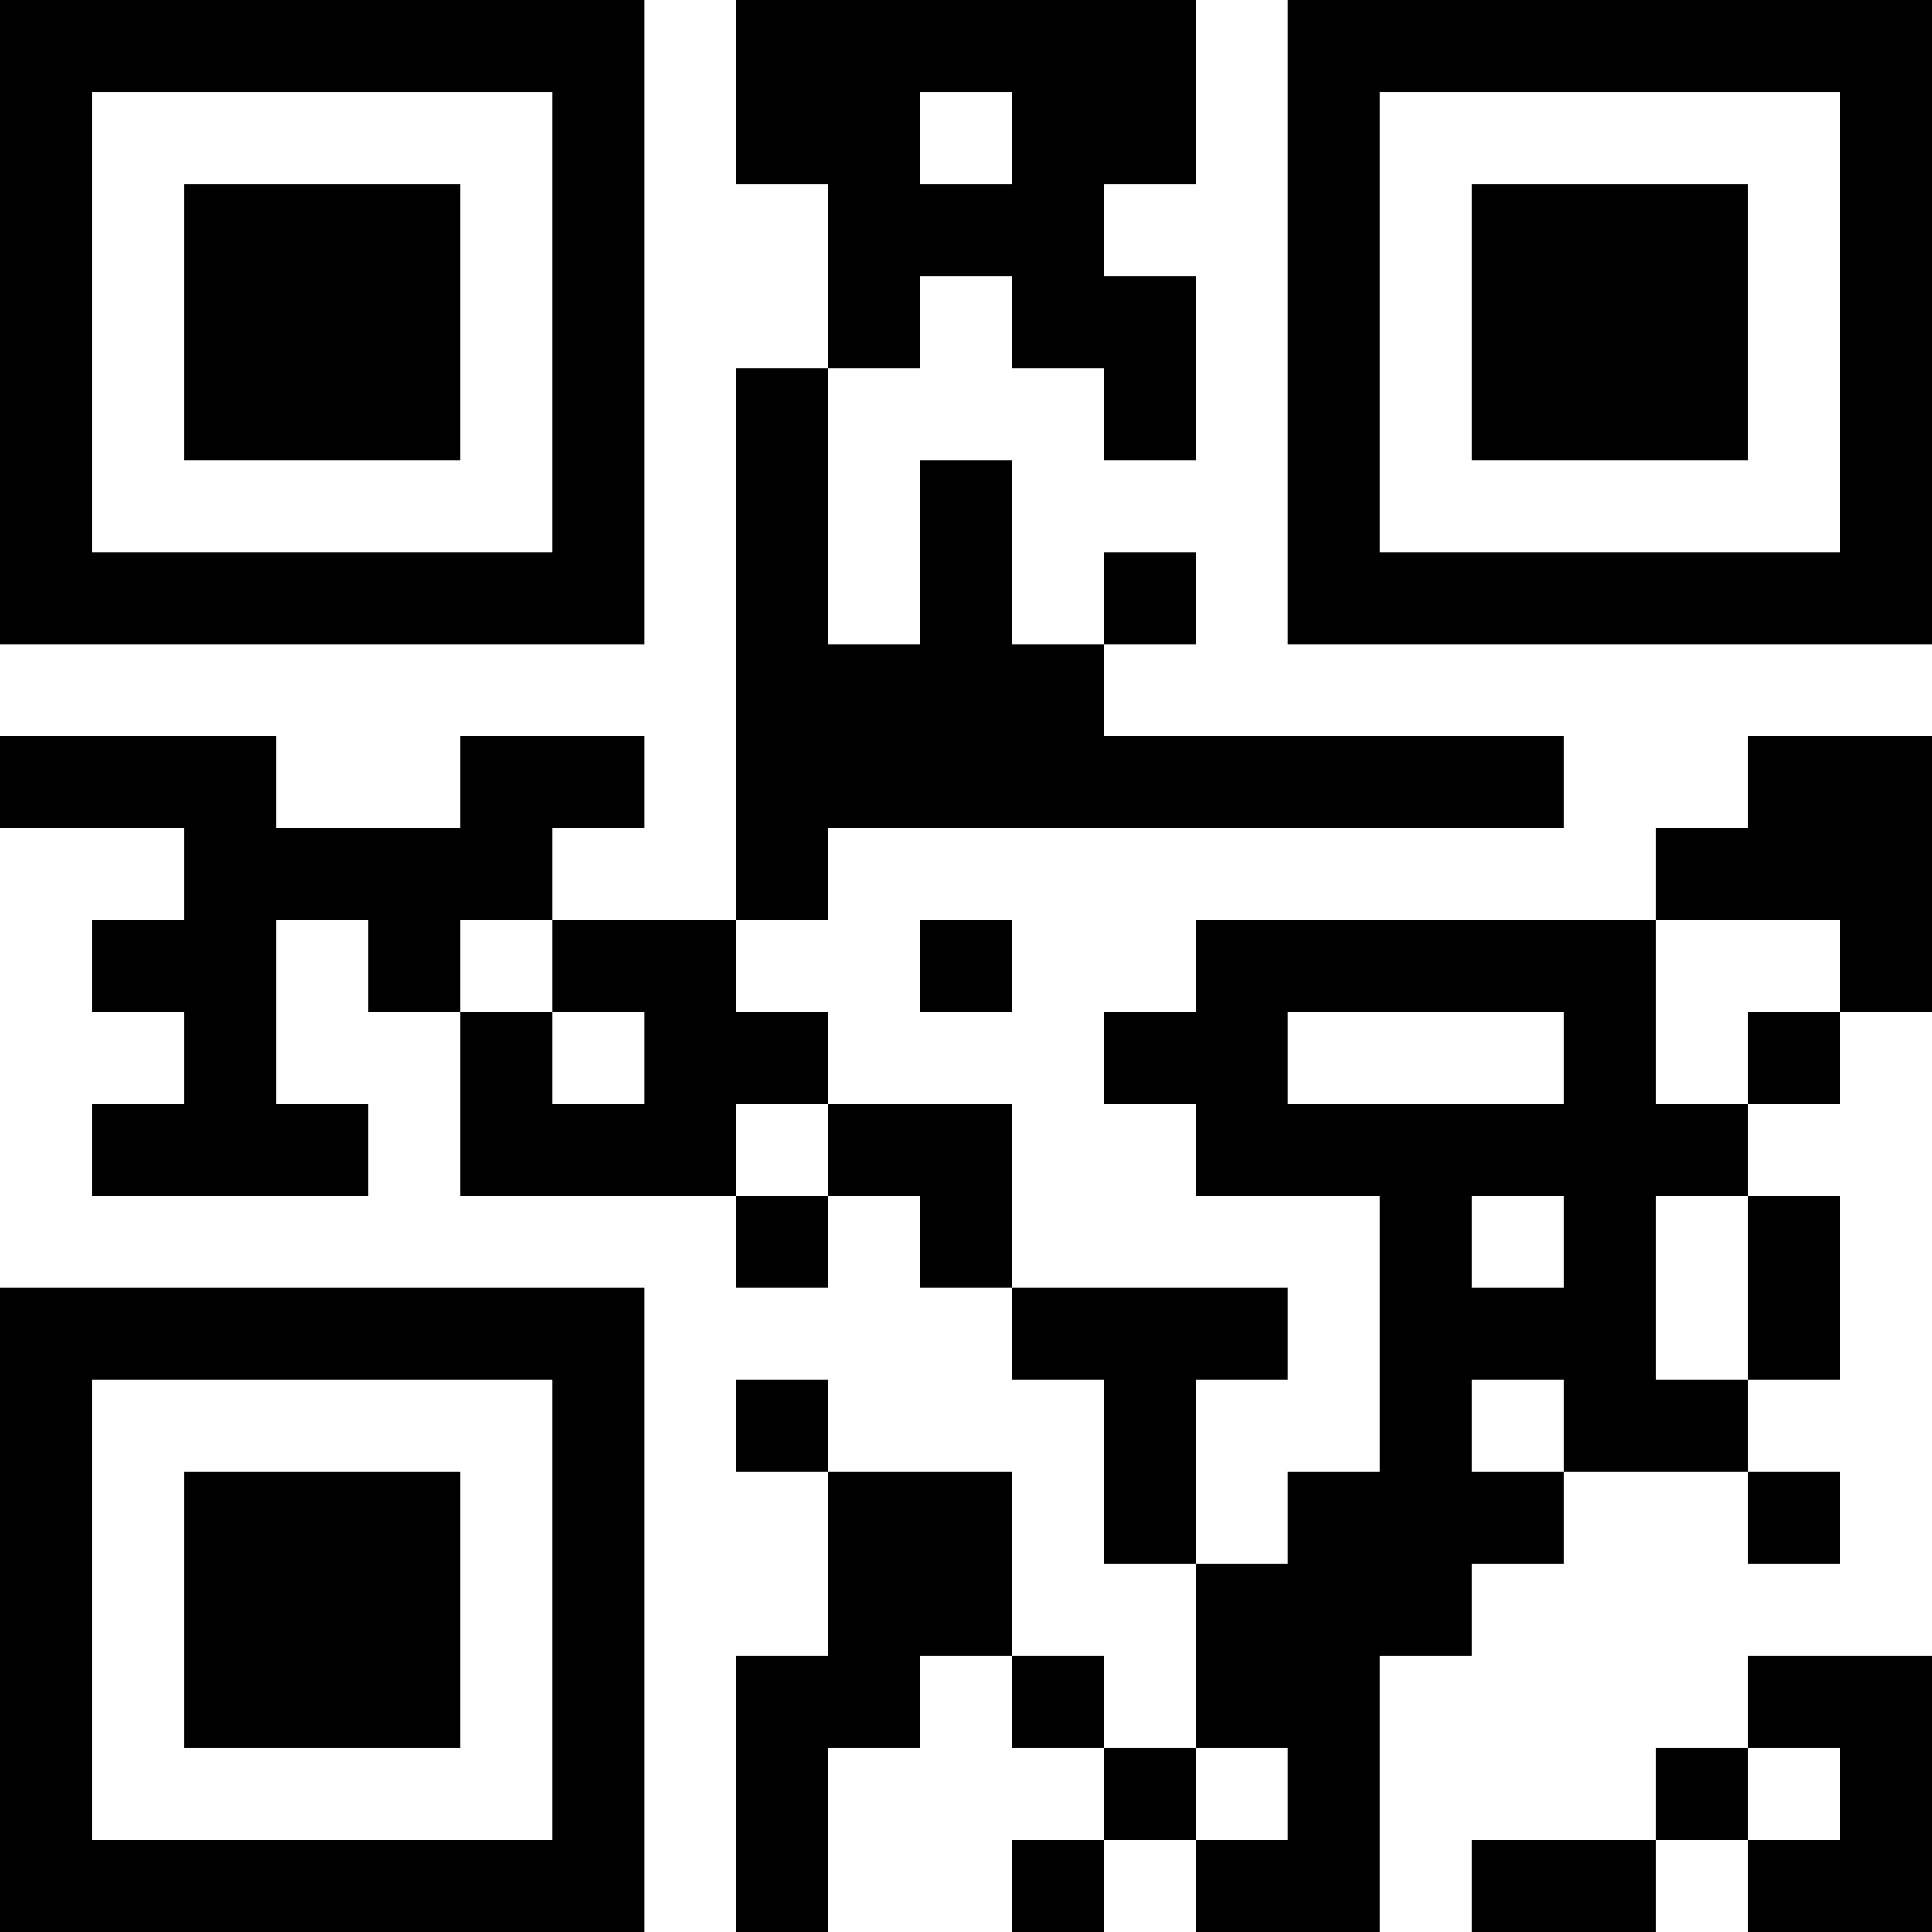 <?xml version="1.0" encoding="UTF-8"?>
<svg xmlns="http://www.w3.org/2000/svg" version="1.1" width="200" height="200" viewBox="0 0 200 200"><rect x="0" y="0" width="200" height="200" fill="#ffffff"/><g transform="scale(9.524)"><g transform="translate(0,0)"><path fill-rule="evenodd" d="M8 0L8 2L9 2L9 4L8 4L8 10L6 10L6 9L7 9L7 8L5 8L5 9L3 9L3 8L0 8L0 9L2 9L2 10L1 10L1 11L2 11L2 12L1 12L1 13L4 13L4 12L3 12L3 10L4 10L4 11L5 11L5 13L8 13L8 14L9 14L9 13L10 13L10 14L11 14L11 15L12 15L12 17L13 17L13 19L12 19L12 18L11 18L11 16L9 16L9 15L8 15L8 16L9 16L9 18L8 18L8 21L9 21L9 19L10 19L10 18L11 18L11 19L12 19L12 20L11 20L11 21L12 21L12 20L13 20L13 21L15 21L15 18L16 18L16 17L17 17L17 16L19 16L19 17L20 17L20 16L19 16L19 15L20 15L20 13L19 13L19 12L20 12L20 11L21 11L21 8L19 8L19 9L18 9L18 10L13 10L13 11L12 11L12 12L13 12L13 13L15 13L15 16L14 16L14 17L13 17L13 15L14 15L14 14L11 14L11 12L9 12L9 11L8 11L8 10L9 10L9 9L17 9L17 8L12 8L12 7L13 7L13 6L12 6L12 7L11 7L11 5L10 5L10 7L9 7L9 4L10 4L10 3L11 3L11 4L12 4L12 5L13 5L13 3L12 3L12 2L13 2L13 0ZM10 1L10 2L11 2L11 1ZM5 10L5 11L6 11L6 12L7 12L7 11L6 11L6 10ZM10 10L10 11L11 11L11 10ZM18 10L18 12L19 12L19 11L20 11L20 10ZM14 11L14 12L17 12L17 11ZM8 12L8 13L9 13L9 12ZM16 13L16 14L17 14L17 13ZM18 13L18 15L19 15L19 13ZM16 15L16 16L17 16L17 15ZM19 18L19 19L18 19L18 20L16 20L16 21L18 21L18 20L19 20L19 21L21 21L21 18ZM13 19L13 20L14 20L14 19ZM19 19L19 20L20 20L20 19ZM0 0L0 7L7 7L7 0ZM1 1L1 6L6 6L6 1ZM2 2L2 5L5 5L5 2ZM14 0L14 7L21 7L21 0ZM15 1L15 6L20 6L20 1ZM16 2L16 5L19 5L19 2ZM0 14L0 21L7 21L7 14ZM1 15L1 20L6 20L6 15ZM2 16L2 19L5 19L5 16Z" fill="#000000"/></g></g></svg>
